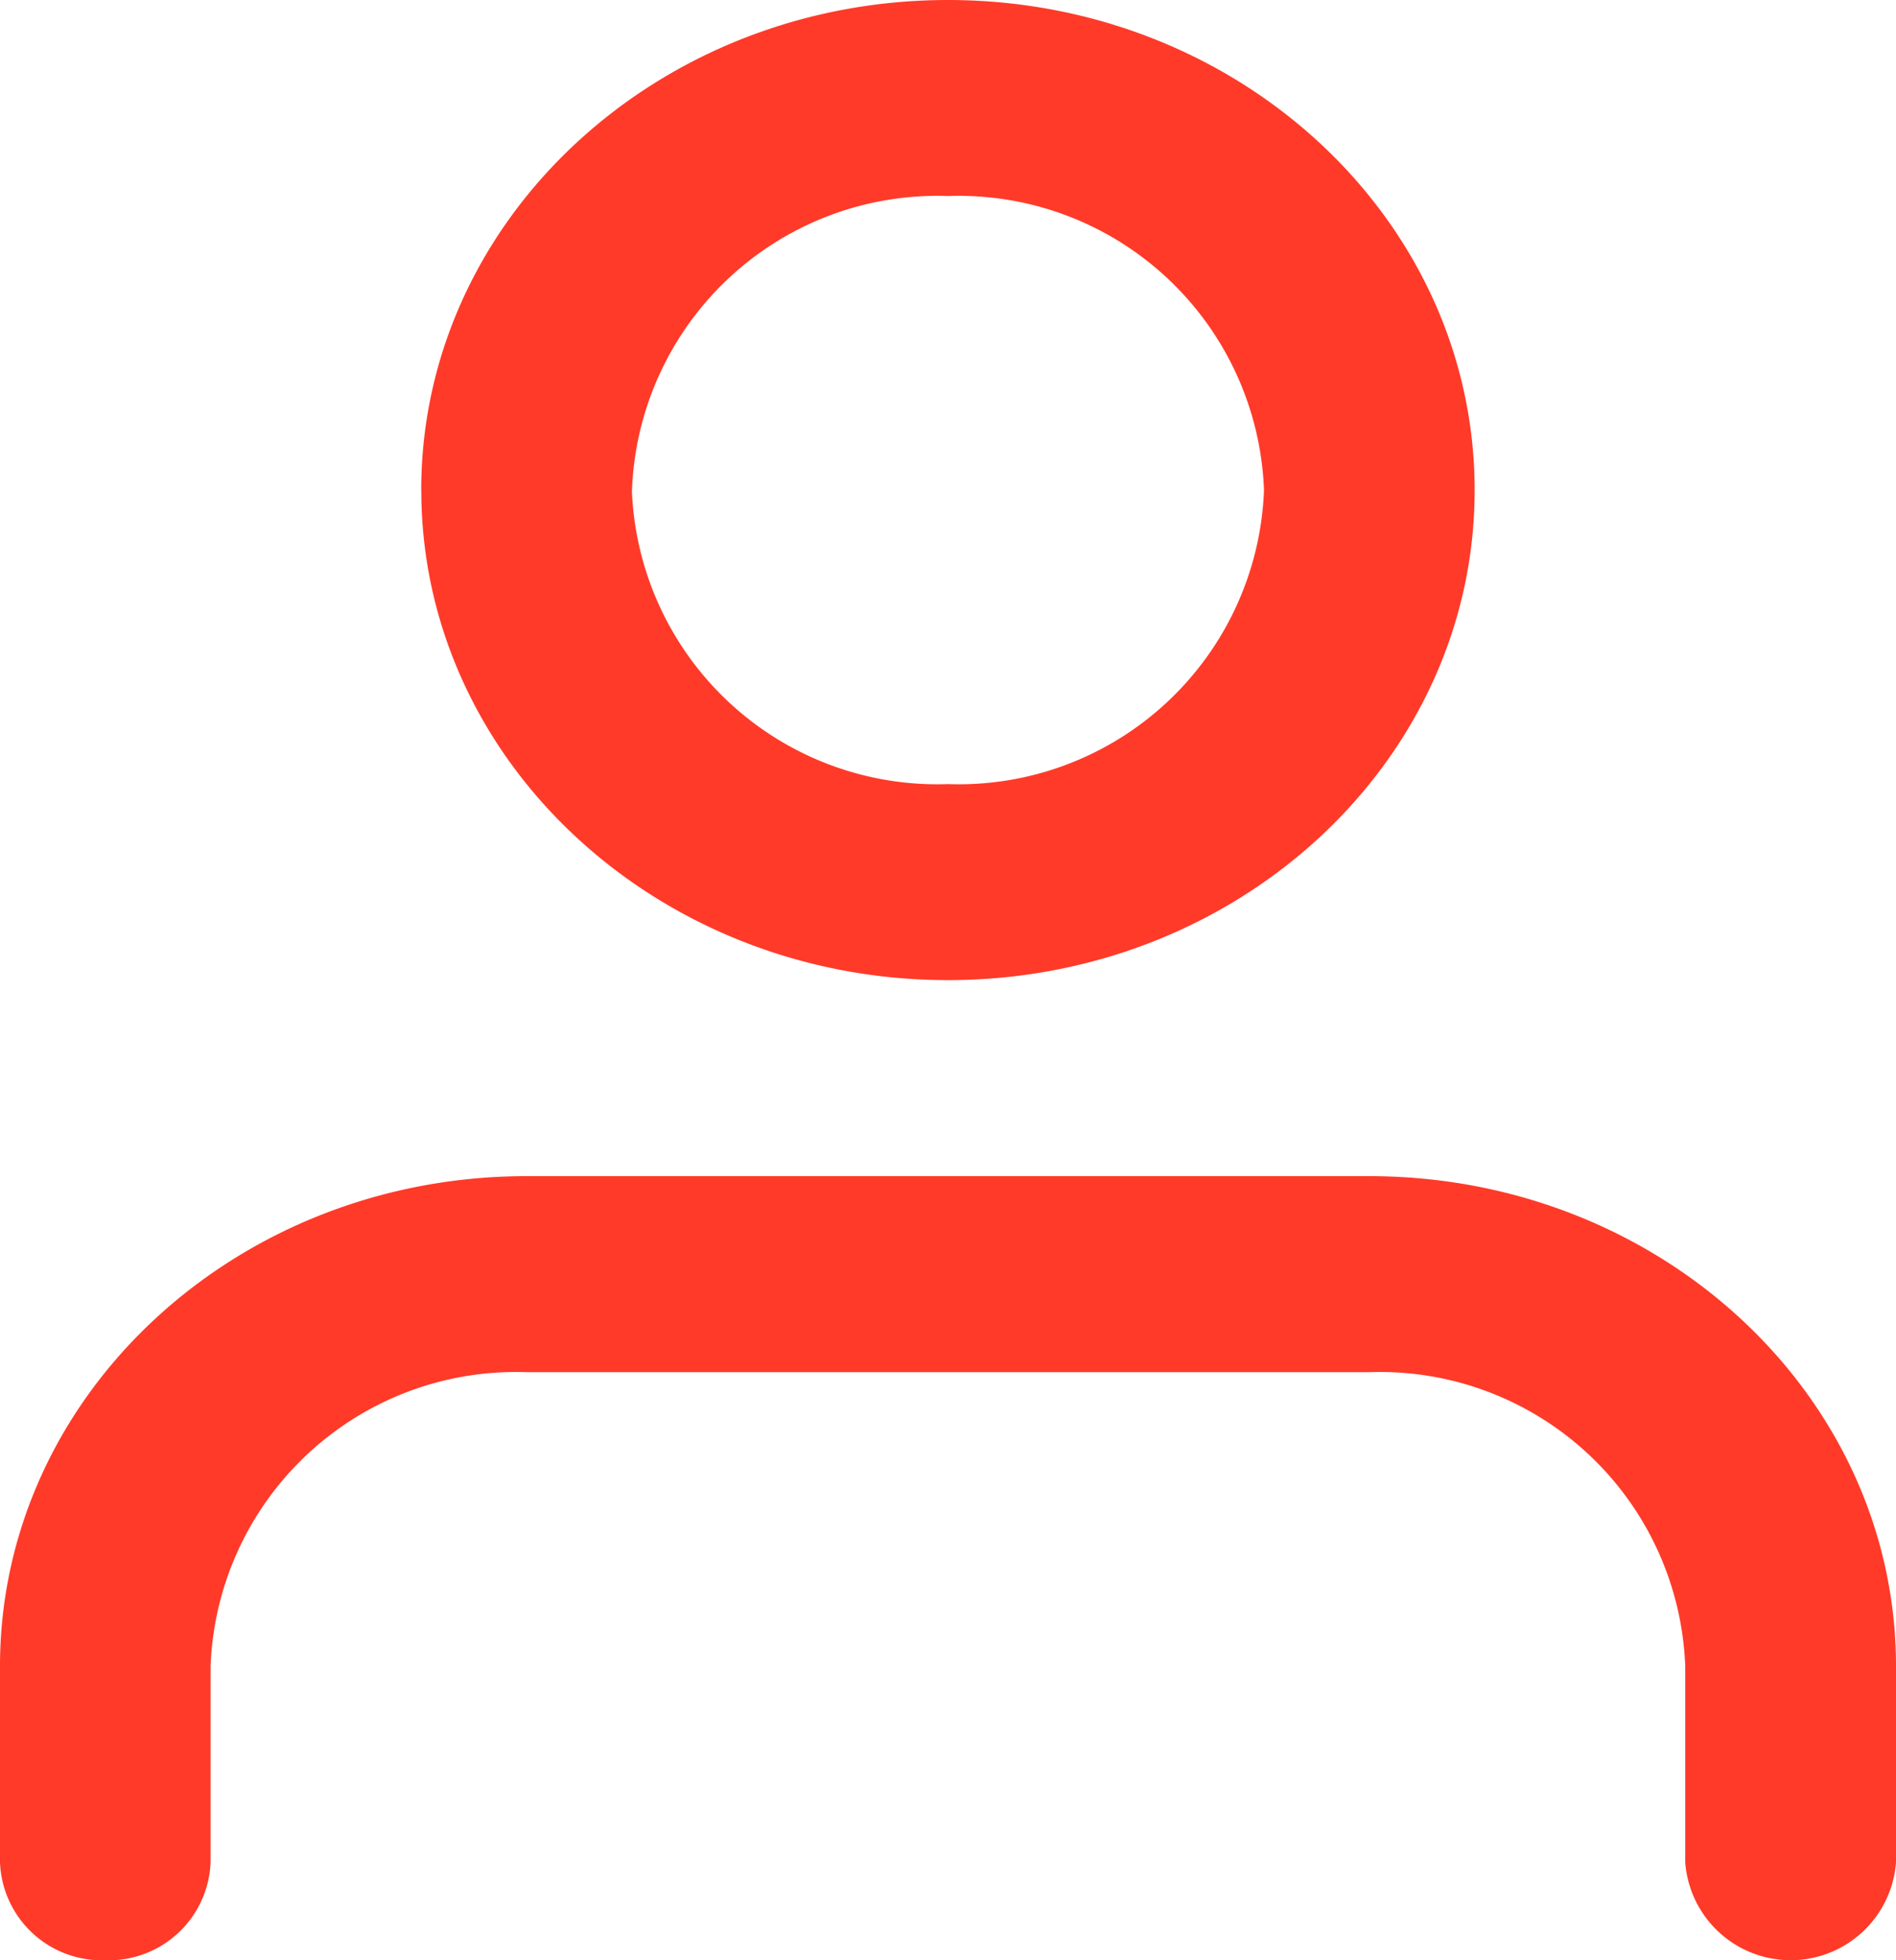 <svg xmlns="http://www.w3.org/2000/svg" width="30" height="31" viewBox="0 0 30 31">
  <path id="profile" d="M26.665,29.45v-3.1a4.834,4.834,0,0,0-5-4.65H8.332a4.834,4.834,0,0,0-5,4.65v3.1A1.612,1.612,0,0,1,1.666,31,1.611,1.611,0,0,1,0,29.45v-3.1C0,22.07,3.73,18.6,8.332,18.6H21.666C26.268,18.6,30,22.07,30,26.35v3.1a1.672,1.672,0,0,1-3.335,0Zm-20-21.7C6.666,3.471,10.4,0,15,0s8.333,3.471,8.333,7.751S19.6,15.5,15,15.5,6.666,12.031,6.666,7.751Zm3.333,0A4.835,4.835,0,0,0,15,12.4a4.834,4.834,0,0,0,5-4.649A4.834,4.834,0,0,0,15,3.1,4.835,4.835,0,0,0,10,7.751Z" fill="#ff3a29"/>
</svg>
